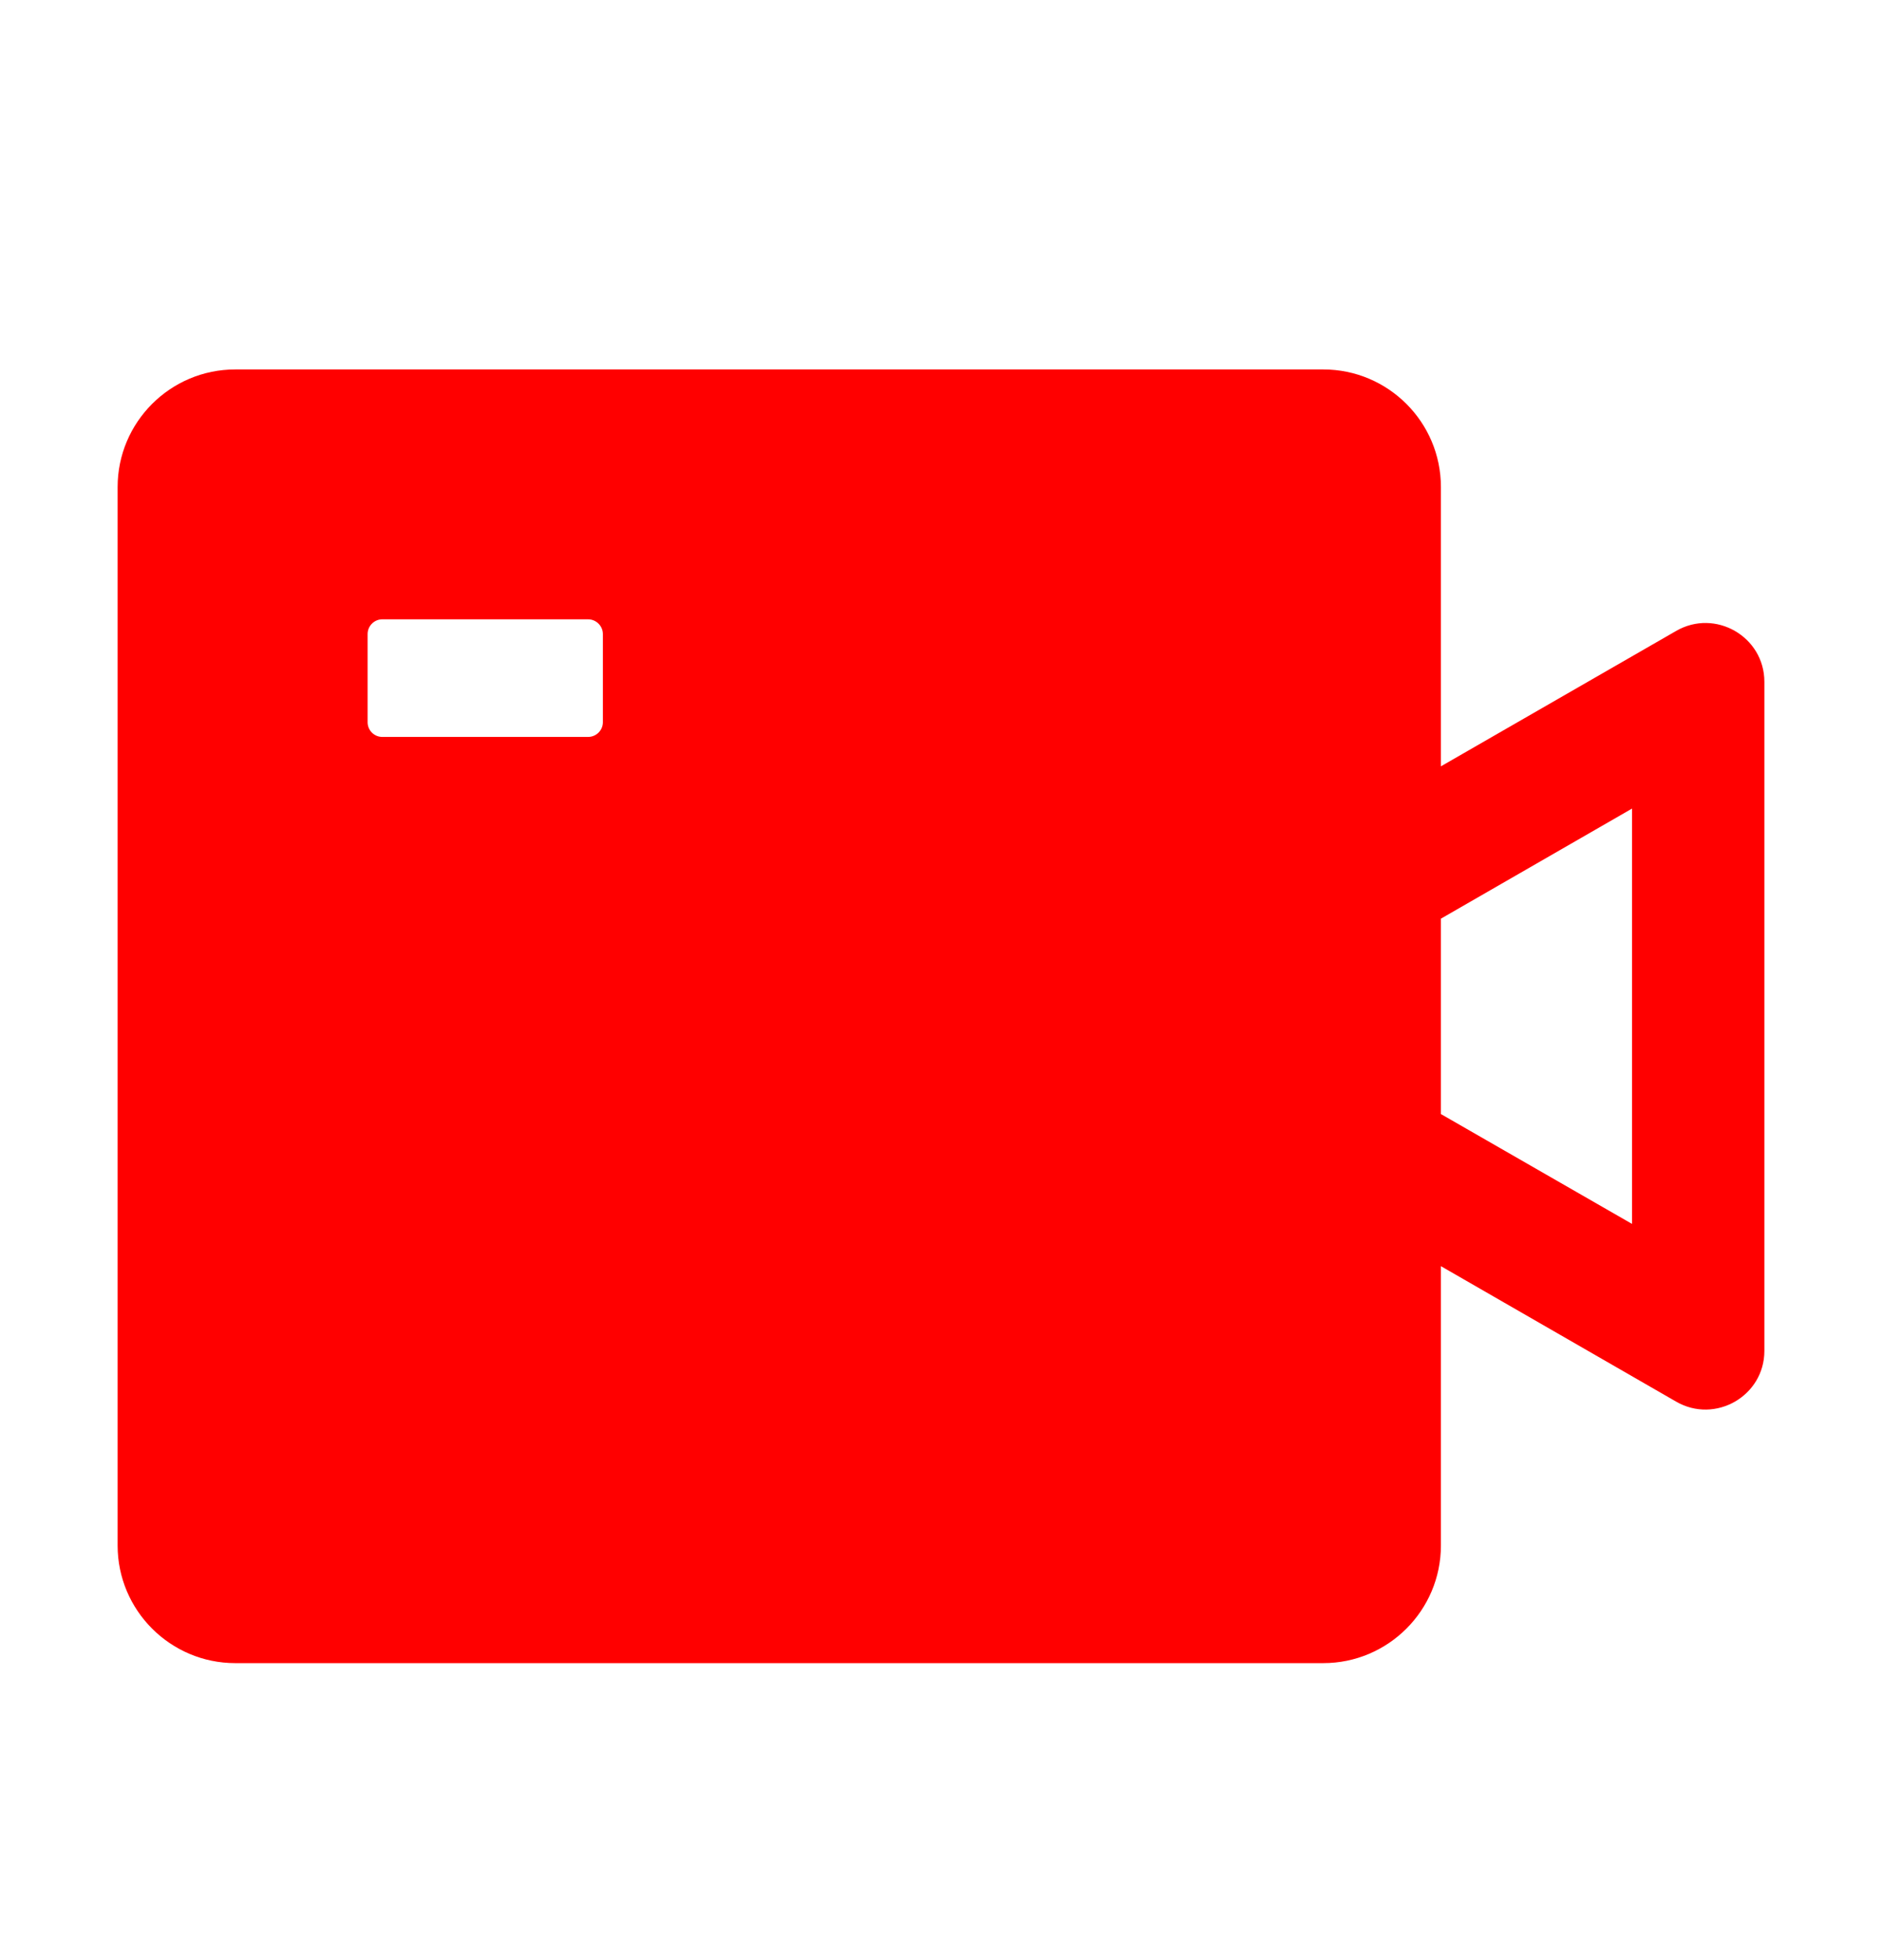 <svg width="24" height="25" viewBox="0 0 24 25" fill="none" xmlns="http://www.w3.org/2000/svg">
<path d="M21.375 8.047L18.375 9.774V6.212C18.375 5.384 17.702 4.712 16.875 4.712H3C2.173 4.712 1.5 5.384 1.5 6.212V19.712C1.5 20.539 2.173 21.212 3 21.212H16.875C17.702 21.212 18.375 20.539 18.375 19.712V16.149L21.375 17.877C21.874 18.165 22.5 17.804 22.5 17.23V8.696C22.5 8.12 21.874 7.759 21.375 8.047ZM7.688 9.212C7.688 9.315 7.603 9.399 7.5 9.399H4.875C4.772 9.399 4.688 9.315 4.688 9.212V8.087C4.688 7.984 4.772 7.899 4.875 7.899H7.5C7.603 7.899 7.688 7.984 7.688 8.087V9.212ZM20.812 15.61L18.375 14.209V11.717L20.812 10.313V15.61Z" fill="#FF0000"/>
</svg>

